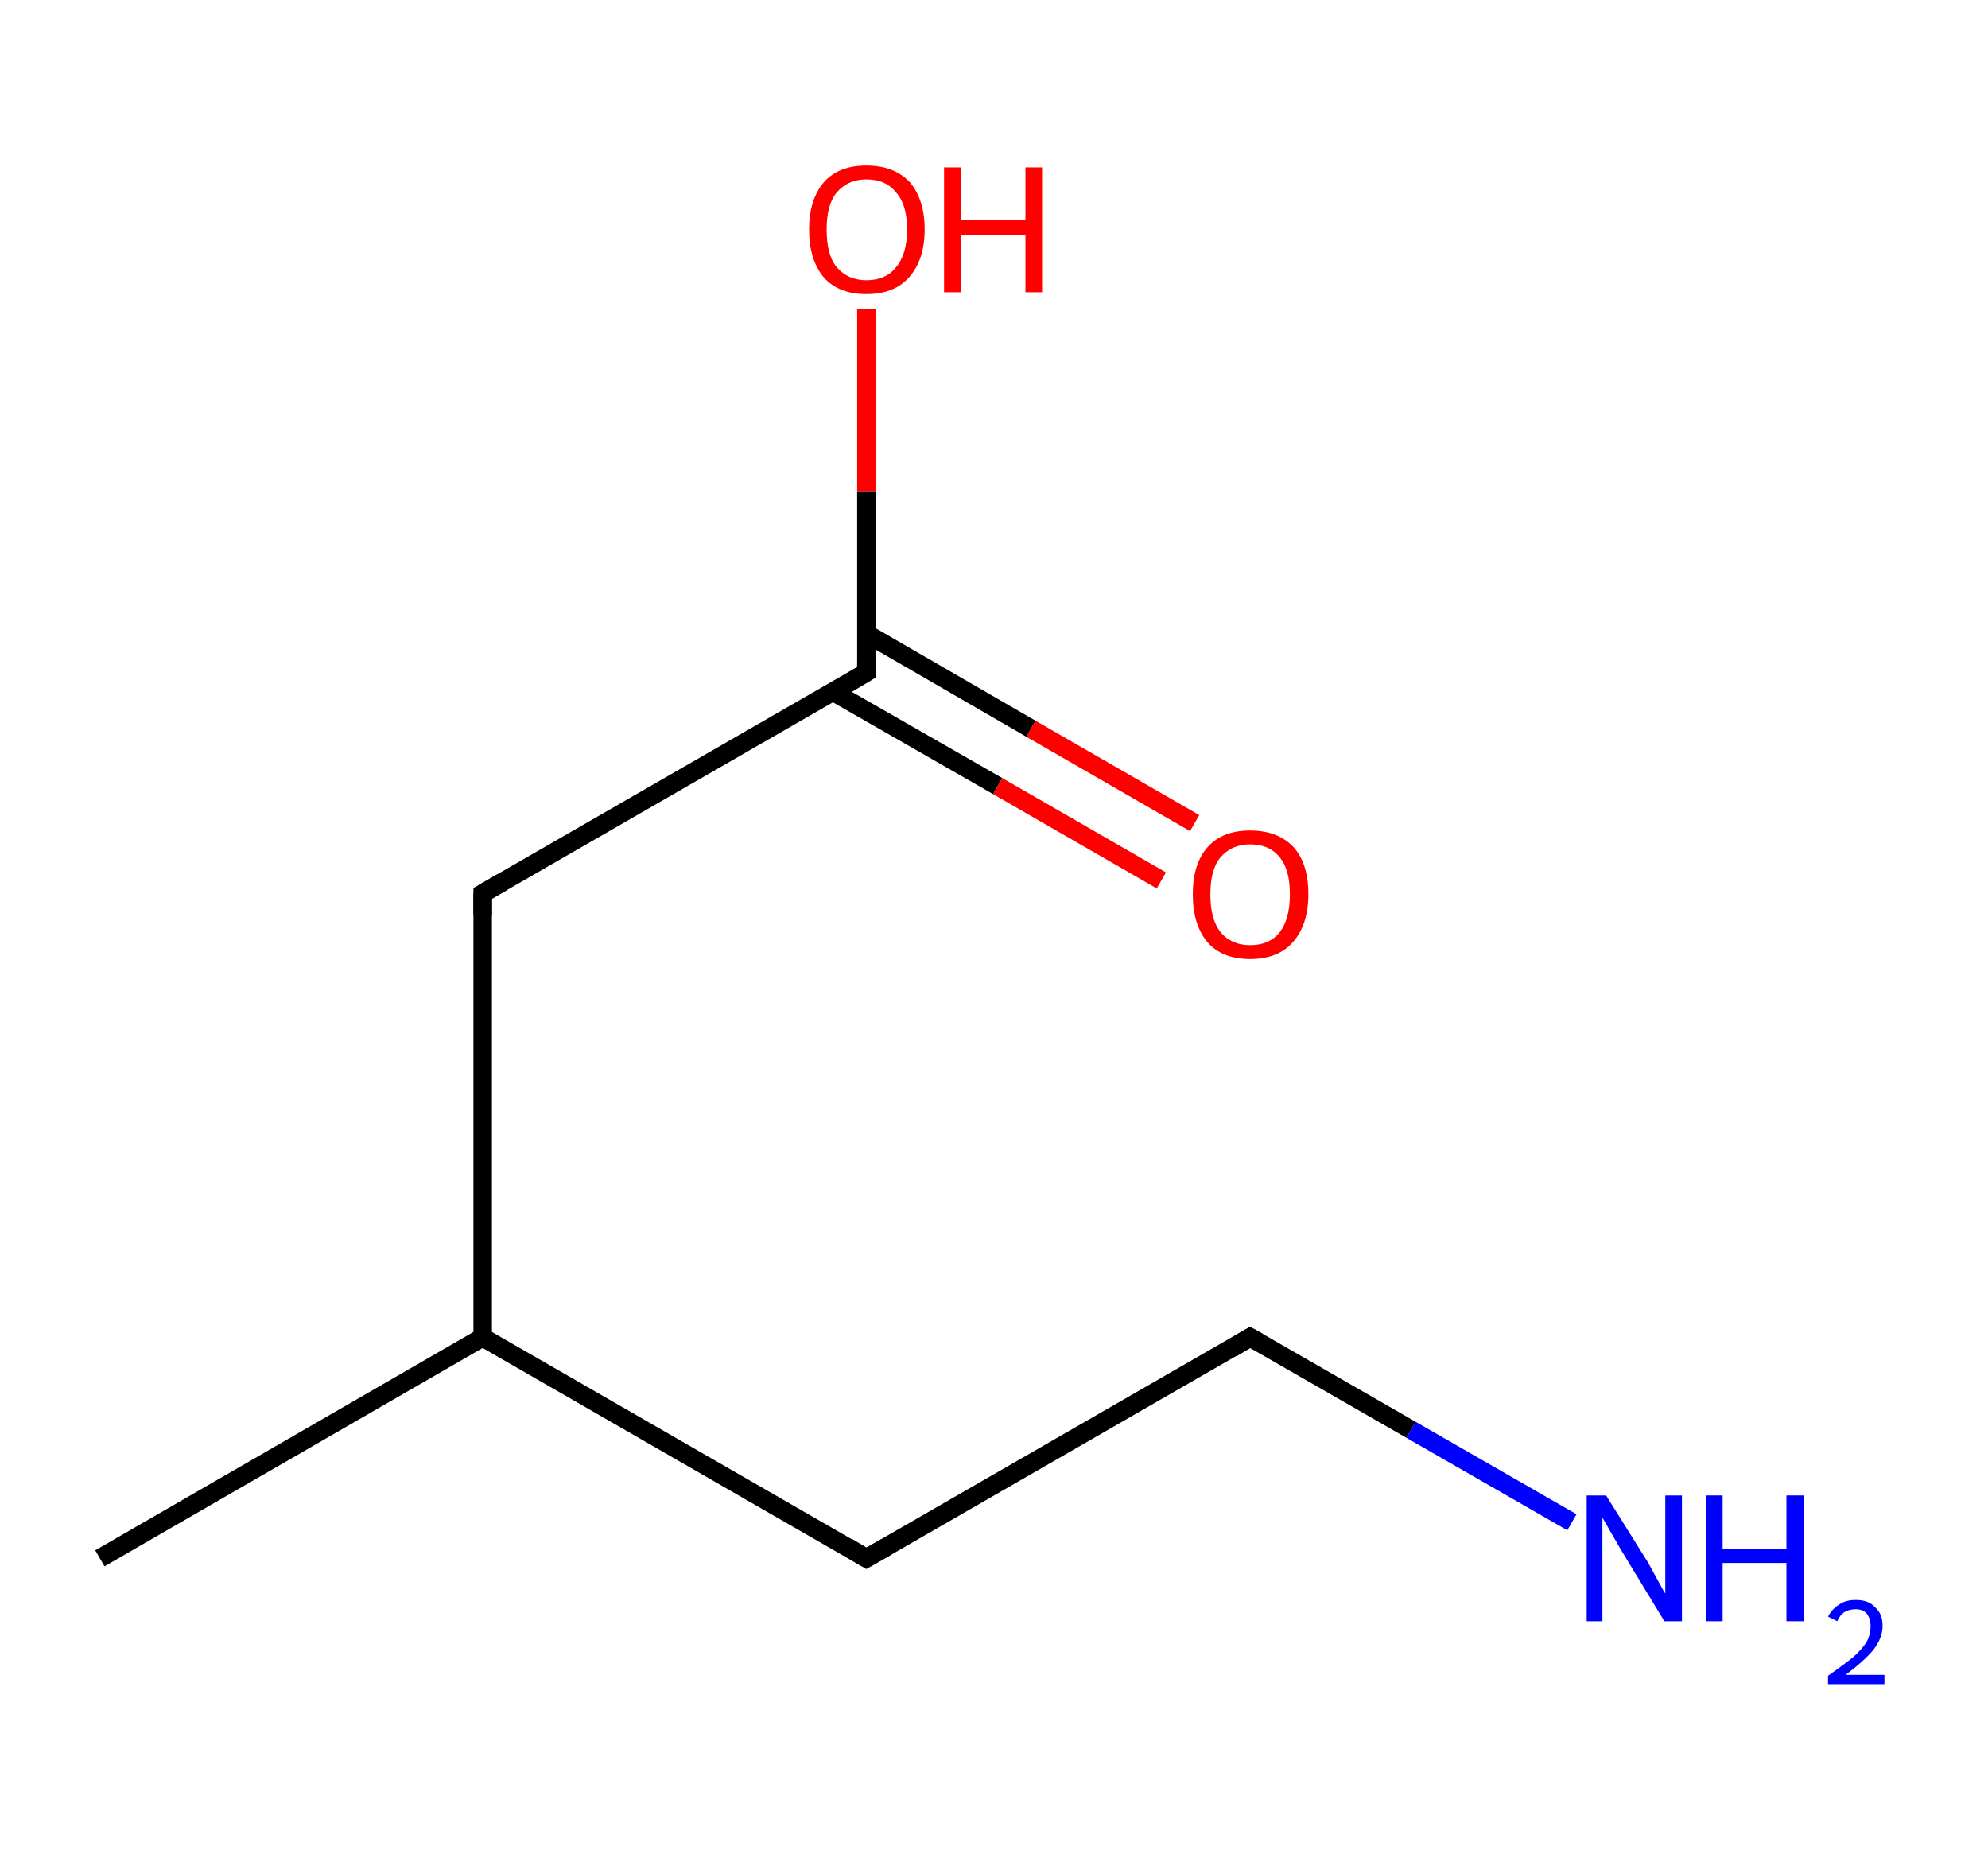 <?xml version='1.0' encoding='ASCII' standalone='yes'?>
<svg xmlns="http://www.w3.org/2000/svg" xmlns:rdkit="http://www.rdkit.org/xml" xmlns:xlink="http://www.w3.org/1999/xlink" version="1.1" baseProfile="full" xml:space="preserve" width="215px" height="200px" viewBox="0 0 215 200">
<!-- END OF HEADER -->
<rect style="opacity:1.0;fill:#FFFFFF;stroke:none" width="215.0" height="200.0" x="0.0" y="0.0"> </rect>
<path class="bond-0 atom-0 atom-1" d="M 10.8,168.5 L 52.2,144.6" style="fill:none;fill-rule:evenodd;stroke:#000000;stroke-width:2.0px;stroke-linecap:butt;stroke-linejoin:miter;stroke-opacity:1"/>
<path class="bond-1 atom-1 atom-2" d="M 52.2,144.6 L 93.7,168.5" style="fill:none;fill-rule:evenodd;stroke:#000000;stroke-width:2.0px;stroke-linecap:butt;stroke-linejoin:miter;stroke-opacity:1"/>
<path class="bond-2 atom-2 atom-3" d="M 93.7,168.5 L 135.2,144.6" style="fill:none;fill-rule:evenodd;stroke:#000000;stroke-width:2.0px;stroke-linecap:butt;stroke-linejoin:miter;stroke-opacity:1"/>
<path class="bond-3 atom-3 atom-4" d="M 135.2,144.6 L 152.6,154.6" style="fill:none;fill-rule:evenodd;stroke:#000000;stroke-width:2.0px;stroke-linecap:butt;stroke-linejoin:miter;stroke-opacity:1"/>
<path class="bond-3 atom-3 atom-4" d="M 152.6,154.6 L 170.0,164.6" style="fill:none;fill-rule:evenodd;stroke:#0000FF;stroke-width:2.0px;stroke-linecap:butt;stroke-linejoin:miter;stroke-opacity:1"/>
<path class="bond-4 atom-1 atom-5" d="M 52.2,144.6 L 52.2,96.6" style="fill:none;fill-rule:evenodd;stroke:#000000;stroke-width:2.0px;stroke-linecap:butt;stroke-linejoin:miter;stroke-opacity:1"/>
<path class="bond-5 atom-5 atom-6" d="M 52.2,96.6 L 93.7,72.7" style="fill:none;fill-rule:evenodd;stroke:#000000;stroke-width:2.0px;stroke-linecap:butt;stroke-linejoin:miter;stroke-opacity:1"/>
<path class="bond-6 atom-6 atom-7" d="M 90.1,74.8 L 107.9,85.0" style="fill:none;fill-rule:evenodd;stroke:#000000;stroke-width:2.0px;stroke-linecap:butt;stroke-linejoin:miter;stroke-opacity:1"/>
<path class="bond-6 atom-6 atom-7" d="M 107.9,85.0 L 125.6,95.2" style="fill:none;fill-rule:evenodd;stroke:#FF0000;stroke-width:2.0px;stroke-linecap:butt;stroke-linejoin:miter;stroke-opacity:1"/>
<path class="bond-6 atom-6 atom-7" d="M 93.7,68.5 L 111.5,78.8" style="fill:none;fill-rule:evenodd;stroke:#000000;stroke-width:2.0px;stroke-linecap:butt;stroke-linejoin:miter;stroke-opacity:1"/>
<path class="bond-6 atom-6 atom-7" d="M 111.5,78.8 L 129.2,89.0" style="fill:none;fill-rule:evenodd;stroke:#FF0000;stroke-width:2.0px;stroke-linecap:butt;stroke-linejoin:miter;stroke-opacity:1"/>
<path class="bond-7 atom-6 atom-8" d="M 93.7,72.7 L 93.7,53.1" style="fill:none;fill-rule:evenodd;stroke:#000000;stroke-width:2.0px;stroke-linecap:butt;stroke-linejoin:miter;stroke-opacity:1"/>
<path class="bond-7 atom-6 atom-8" d="M 93.7,53.1 L 93.7,33.4" style="fill:none;fill-rule:evenodd;stroke:#FF0000;stroke-width:2.0px;stroke-linecap:butt;stroke-linejoin:miter;stroke-opacity:1"/>
<path d="M 91.7,167.3 L 93.7,168.5 L 95.8,167.3" style="fill:none;stroke:#000000;stroke-width:2.0px;stroke-linecap:butt;stroke-linejoin:miter;stroke-opacity:1;"/>
<path d="M 133.2,145.8 L 135.2,144.6 L 136.1,145.1" style="fill:none;stroke:#000000;stroke-width:2.0px;stroke-linecap:butt;stroke-linejoin:miter;stroke-opacity:1;"/>
<path d="M 52.2,99.0 L 52.2,96.6 L 54.3,95.4" style="fill:none;stroke:#000000;stroke-width:2.0px;stroke-linecap:butt;stroke-linejoin:miter;stroke-opacity:1;"/>
<path d="M 91.7,73.9 L 93.7,72.7 L 93.7,71.7" style="fill:none;stroke:#000000;stroke-width:2.0px;stroke-linecap:butt;stroke-linejoin:miter;stroke-opacity:1;"/>
<path class="atom-4" d="M 173.7 161.7 L 178.2 168.9 Q 178.6 169.6, 179.3 170.9 Q 180.0 172.2, 180.1 172.3 L 180.1 161.7 L 181.9 161.7 L 181.9 175.3 L 180.0 175.3 L 175.2 167.4 Q 174.7 166.5, 174.1 165.5 Q 173.5 164.4, 173.3 164.1 L 173.3 175.3 L 171.6 175.3 L 171.6 161.7 L 173.7 161.7 " fill="#0000FF"/>
<path class="atom-4" d="M 184.5 161.7 L 186.3 161.7 L 186.3 167.5 L 193.2 167.5 L 193.2 161.7 L 195.1 161.7 L 195.1 175.3 L 193.2 175.3 L 193.2 169.0 L 186.3 169.0 L 186.3 175.3 L 184.5 175.3 L 184.5 161.7 " fill="#0000FF"/>
<path class="atom-4" d="M 197.7 174.8 Q 198.1 174.0, 198.9 173.5 Q 199.6 173.0, 200.7 173.0 Q 202.1 173.0, 202.8 173.8 Q 203.6 174.5, 203.6 175.8 Q 203.6 177.1, 202.6 178.4 Q 201.6 179.6, 199.6 181.1 L 203.8 181.1 L 203.8 182.1 L 197.7 182.1 L 197.7 181.2 Q 199.4 180.0, 200.4 179.2 Q 201.4 178.3, 201.9 177.5 Q 202.3 176.7, 202.3 175.9 Q 202.3 175.0, 201.9 174.5 Q 201.5 174.0, 200.7 174.0 Q 200.0 174.0, 199.5 174.3 Q 199.0 174.6, 198.7 175.3 L 197.7 174.8 " fill="#0000FF"/>
<path class="atom-7" d="M 129.0 96.7 Q 129.0 93.4, 130.6 91.6 Q 132.2 89.8, 135.2 89.8 Q 138.2 89.8, 139.9 91.6 Q 141.5 93.4, 141.5 96.7 Q 141.5 100.0, 139.8 101.9 Q 138.2 103.7, 135.2 103.7 Q 132.2 103.7, 130.6 101.9 Q 129.0 100.0, 129.0 96.7 M 135.2 102.2 Q 137.3 102.2, 138.4 100.8 Q 139.5 99.4, 139.5 96.7 Q 139.5 94.0, 138.4 92.7 Q 137.3 91.3, 135.2 91.3 Q 133.2 91.3, 132.0 92.7 Q 130.9 94.0, 130.9 96.7 Q 130.9 99.4, 132.0 100.8 Q 133.2 102.2, 135.2 102.2 " fill="#FF0000"/>
<path class="atom-8" d="M 87.5 24.8 Q 87.5 21.6, 89.1 19.7 Q 90.7 17.9, 93.7 17.9 Q 96.7 17.9, 98.4 19.7 Q 100.0 21.6, 100.0 24.8 Q 100.0 28.1, 98.3 30.0 Q 96.7 31.8, 93.7 31.8 Q 90.7 31.8, 89.1 30.0 Q 87.5 28.1, 87.5 24.8 M 93.7 30.3 Q 95.8 30.3, 96.9 28.9 Q 98.1 27.5, 98.1 24.8 Q 98.1 22.1, 96.9 20.8 Q 95.8 19.4, 93.7 19.4 Q 91.7 19.4, 90.5 20.8 Q 89.4 22.1, 89.4 24.8 Q 89.4 27.6, 90.5 28.9 Q 91.7 30.3, 93.7 30.3 " fill="#FF0000"/>
<path class="atom-8" d="M 102.1 18.1 L 103.9 18.1 L 103.9 23.8 L 110.9 23.8 L 110.9 18.1 L 112.7 18.1 L 112.7 31.6 L 110.9 31.6 L 110.9 25.4 L 103.9 25.4 L 103.9 31.6 L 102.1 31.6 L 102.1 18.1 " fill="#FF0000"/>
</svg>
